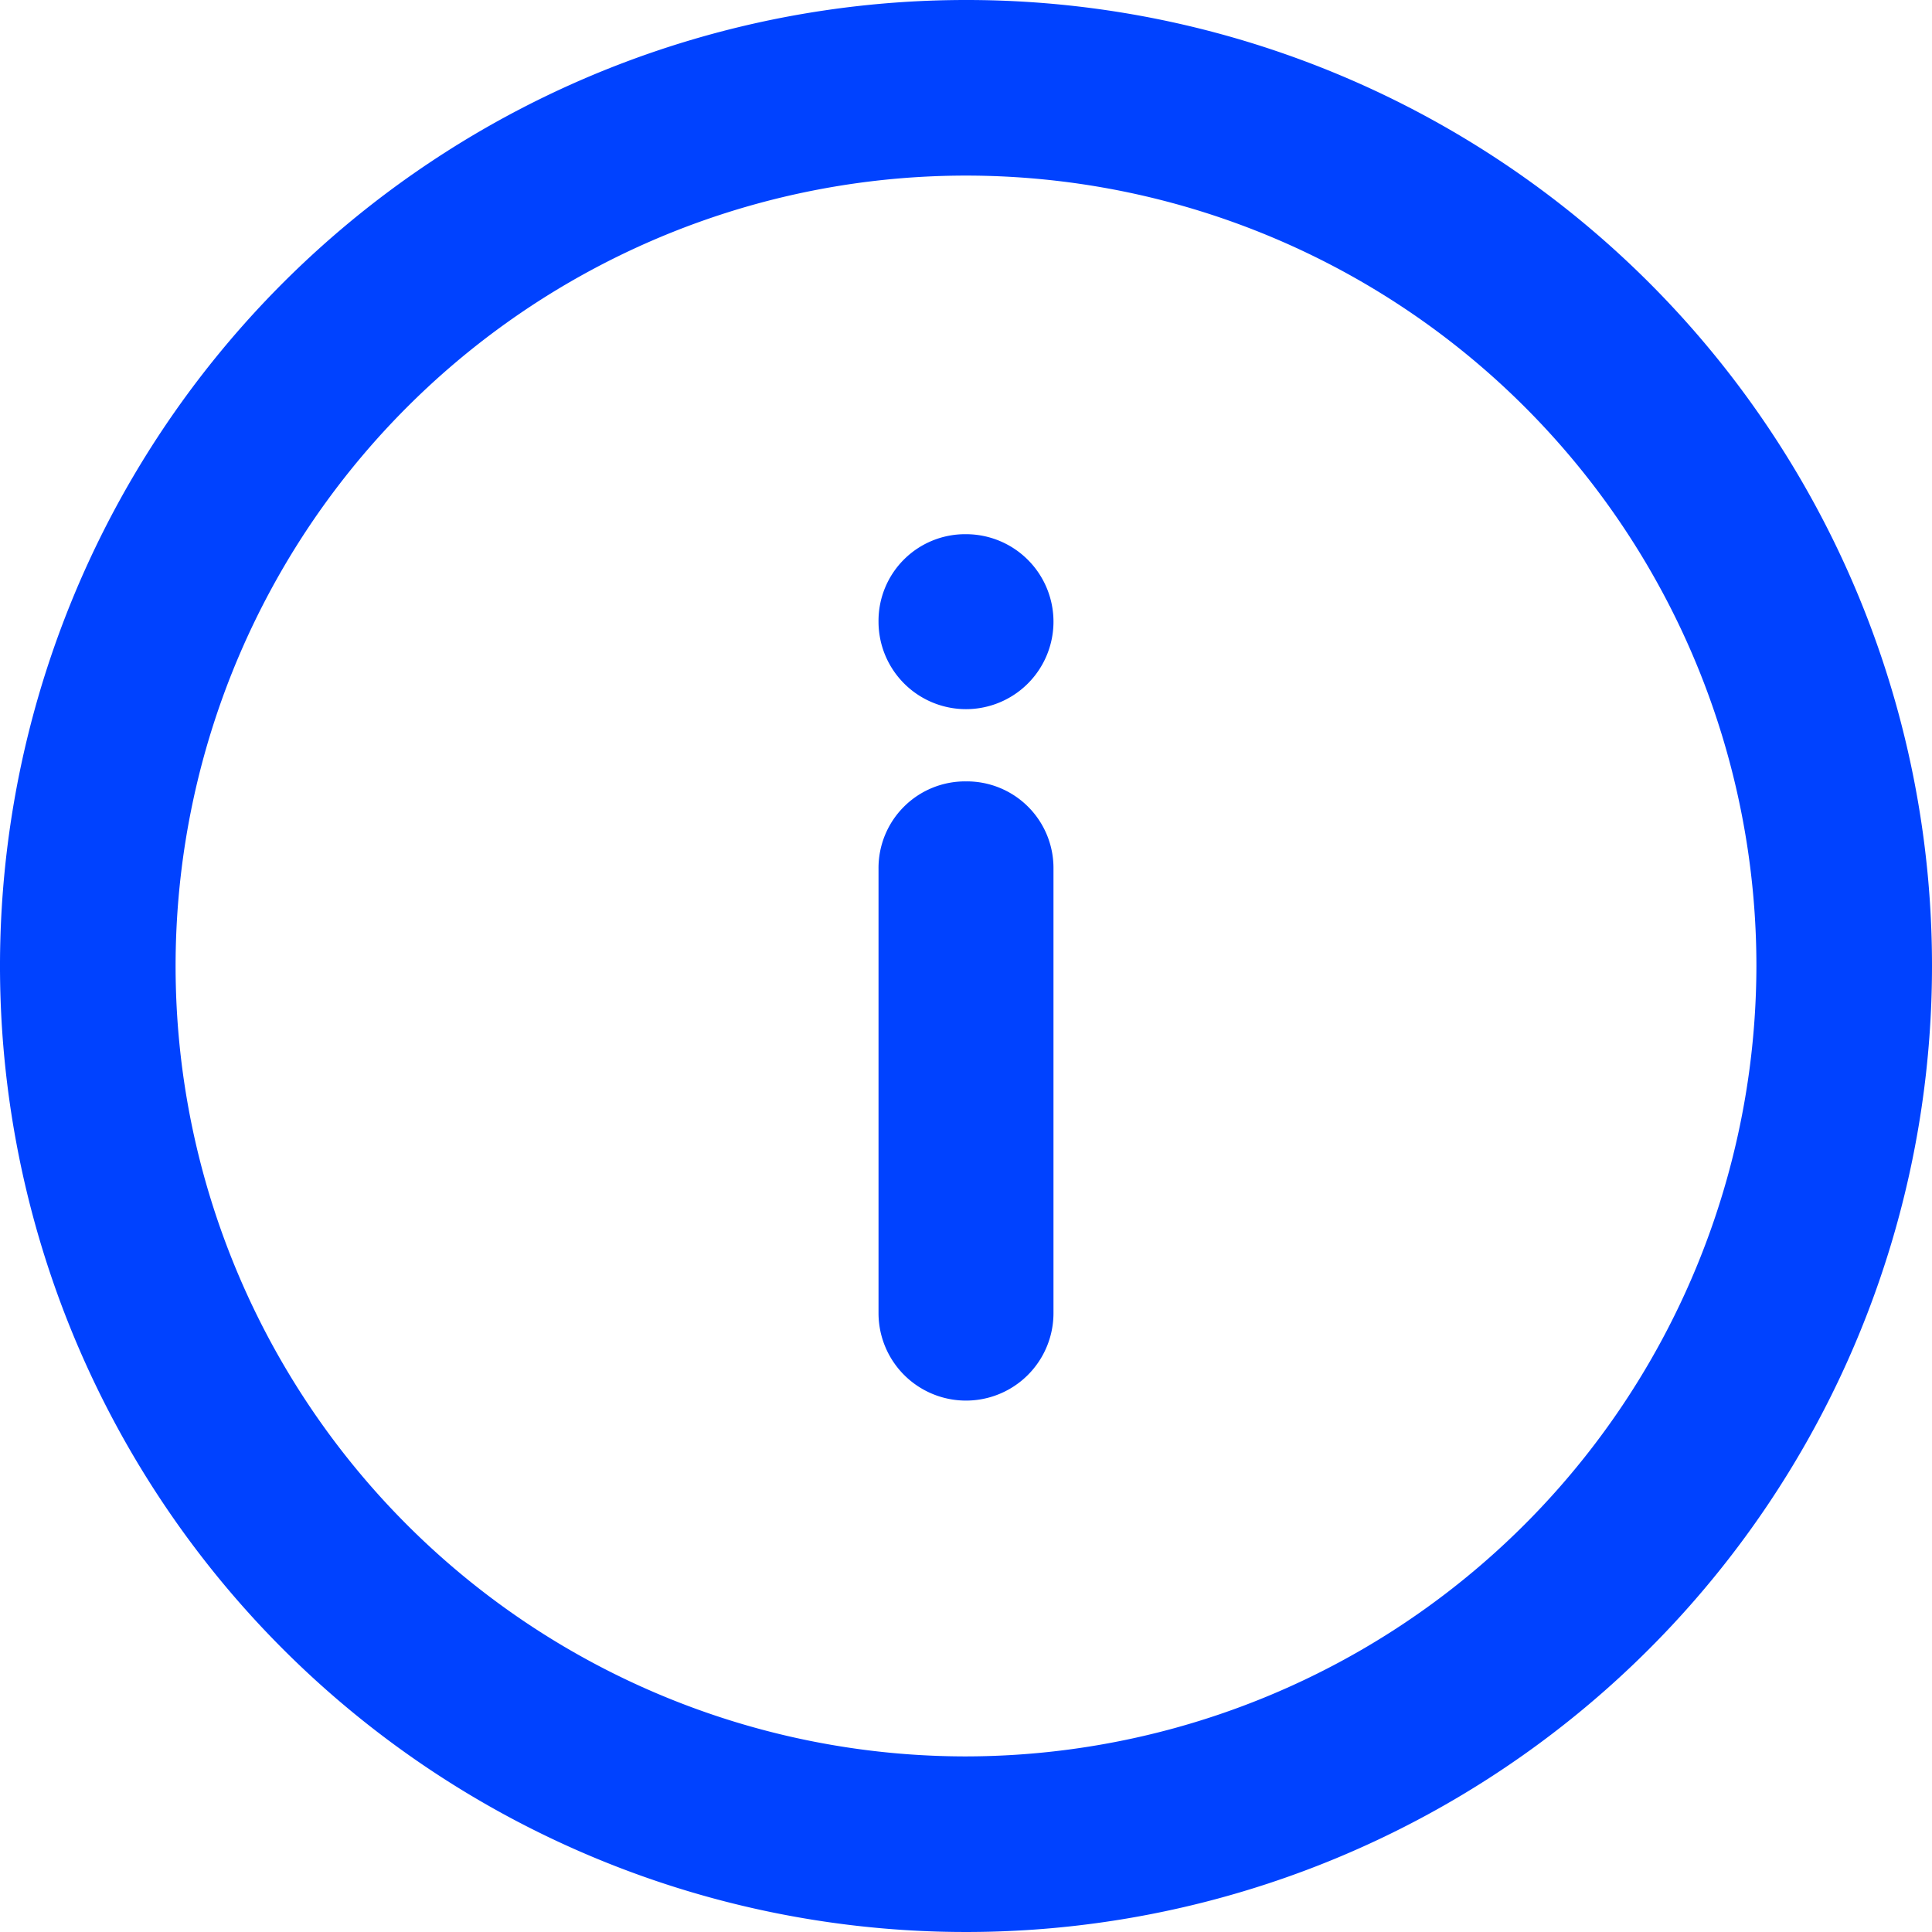 <svg id="Group_7345" data-name="Group 7345" xmlns="http://www.w3.org/2000/svg" width="18" height="18" viewBox="0 0 18 18">
  <path id="Path_2159" data-name="Path 2159" d="M31.5,22.5a9,9,0,1,0,9,9A8.995,8.995,0,0,0,31.5,22.5Zm0,16.364A7.364,7.364,0,1,1,38.864,31.5,7.375,7.375,0,0,1,31.5,38.864Z" transform="translate(-22.5 -22.5)" fill="#0042ff"/>
  <path id="Path_2160" data-name="Path 2160" d="M48.315,44.7a.807.807,0,0,0-.815.815v4.139a.815.815,0,0,0,1.63,0V45.515A.807.807,0,0,0,48.315,44.7Z" transform="translate(-39.315 -37.42)" fill="#0042ff"/>
  <path id="Path_2161" data-name="Path 2161" d="M48.315,37.7a.807.807,0,0,0-.815.815h0a.815.815,0,1,0,.815-.815Z" transform="translate(-39.315 -32.723)" fill="#0042ff"/>
</svg>

